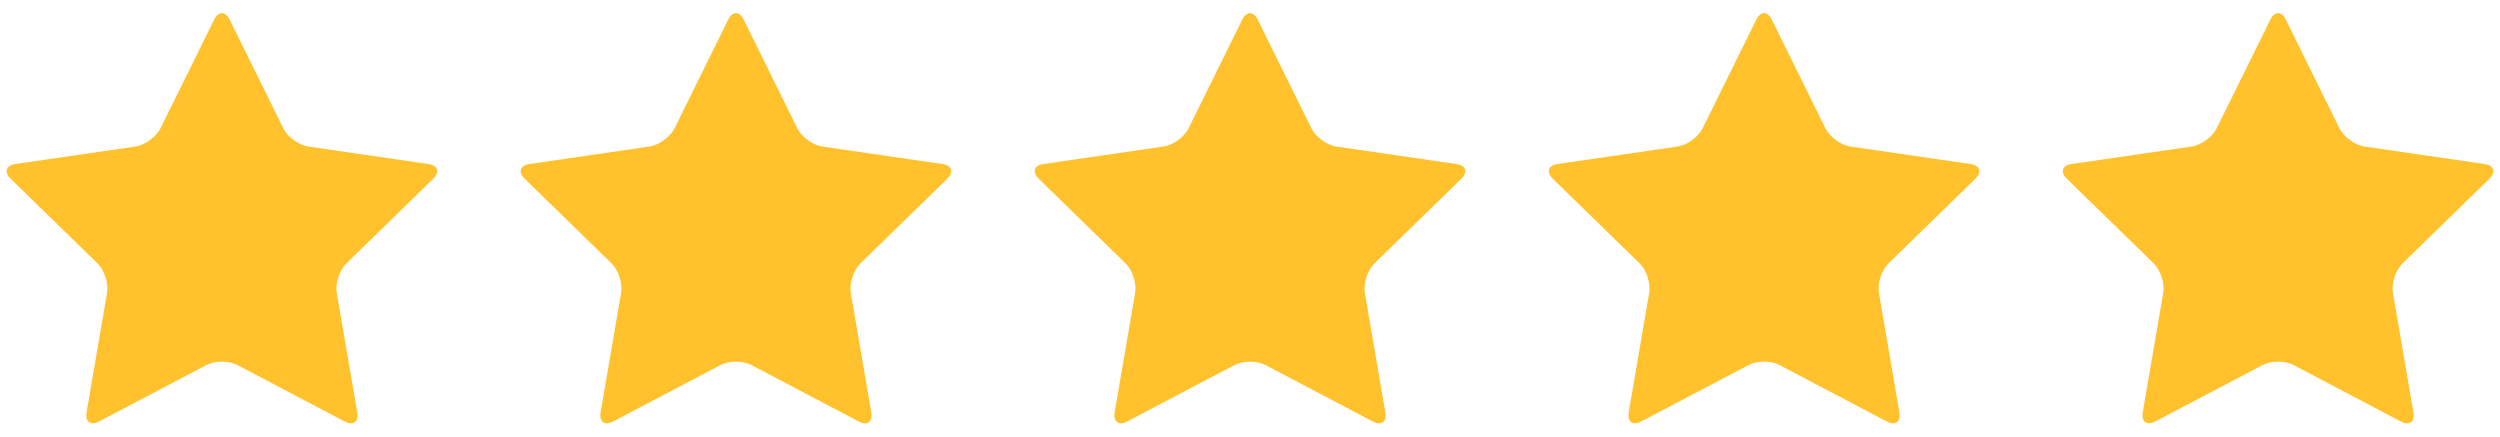 <svg width="189" height="33" viewBox="0 0 189 33" fill="none" xmlns="http://www.w3.org/2000/svg">
<path d="M16.192 1.483C16.514 0.831 17.04 0.831 17.362 1.483L21.42 9.706C21.742 10.357 22.594 10.976 23.312 11.081L32.386 12.402C33.106 12.507 33.269 13.008 32.748 13.515L26.182 19.916C25.661 20.423 25.336 21.424 25.459 22.141L27.008 31.178C27.131 31.894 26.705 32.204 26.062 31.866L17.946 27.596C17.303 27.258 16.25 27.258 15.606 27.596L7.491 31.862C6.847 32.201 6.422 31.892 6.545 31.174L8.094 22.137C8.217 21.421 7.892 20.419 7.372 19.912L0.805 13.512C0.284 13.004 0.447 12.504 1.167 12.399L10.241 11.077C10.96 10.973 11.812 10.354 12.133 9.702L16.192 1.483Z" fill="#FFC12C"/>
<path d="M55.054 1.483C55.376 0.831 55.901 0.831 56.223 1.483L60.282 9.706C60.604 10.357 61.455 10.976 62.174 11.081L71.248 12.402C71.968 12.507 72.13 13.008 71.61 13.515L65.043 19.916C64.523 20.423 64.197 21.424 64.32 22.141L65.87 31.178C65.993 31.894 65.567 32.204 64.924 31.866L56.808 27.596C56.164 27.258 55.111 27.258 54.468 27.596L46.353 31.862C45.709 32.201 45.284 31.892 45.406 31.174L46.956 22.137C47.079 21.421 46.754 20.419 46.233 19.912L39.667 13.512C39.146 13.004 39.309 12.504 40.028 12.399L49.102 11.077C49.822 10.973 50.674 10.354 50.995 9.702L55.054 1.483Z" fill="#FFC12C"/>
<path d="M93.915 1.483C94.237 0.831 94.763 0.831 95.085 1.483L99.143 9.706C99.465 10.357 100.317 10.976 101.036 11.081L110.11 12.402C110.83 12.507 110.992 13.008 110.472 13.515L103.905 19.916C103.384 20.423 103.059 21.424 103.182 22.141L104.732 31.178C104.855 31.894 104.429 32.204 103.785 31.866L95.67 27.596C95.026 27.258 93.973 27.258 93.33 27.596L85.215 31.862C84.571 32.201 84.145 31.892 84.268 31.174L85.818 22.137C85.941 21.421 85.616 20.419 85.095 19.912L78.528 13.512C78.008 13.004 78.17 12.504 78.89 12.399L87.964 11.077C88.684 10.973 89.535 10.354 89.857 9.702L93.915 1.483Z" fill="#FFC12C"/>
<path d="M132.777 1.483C133.099 0.831 133.625 0.831 133.947 1.483L138.005 9.706C138.327 10.357 139.179 10.976 139.898 11.081L148.972 12.402C149.691 12.507 149.854 13.008 149.333 13.515L142.767 19.916C142.246 20.423 141.921 21.424 142.044 22.141L143.594 31.178C143.717 31.894 143.29 32.204 142.647 31.866L134.531 27.596C133.888 27.258 132.835 27.258 132.191 27.596L124.076 31.862C123.433 32.201 123.007 31.892 123.13 31.174L124.68 22.137C124.803 21.421 124.477 20.419 123.957 19.912L117.39 13.512C116.87 13.004 117.032 12.504 117.752 12.399L126.826 11.077C127.545 10.973 128.397 10.354 128.718 9.702L132.777 1.483Z" fill="#FFC12C"/>
<path d="M171.639 1.483C171.961 0.831 172.487 0.831 172.809 1.483L176.867 9.706C177.189 10.357 178.041 10.976 178.76 11.081L187.834 12.402C188.553 12.507 188.716 13.008 188.195 13.515L181.629 19.916C181.108 20.423 180.783 21.424 180.906 22.141L182.455 31.178C182.578 31.894 182.152 32.204 181.509 31.866L173.393 27.596C172.75 27.258 171.697 27.258 171.053 27.596L162.938 31.862C162.294 32.201 161.869 31.892 161.992 31.174L163.541 22.137C163.664 21.421 163.339 20.419 162.819 19.912L156.252 13.512C155.731 13.004 155.894 12.504 156.614 12.399L165.688 11.077C166.407 10.973 167.259 10.354 167.58 9.702L171.639 1.483Z" fill="#FFC12C"/>
</svg>
